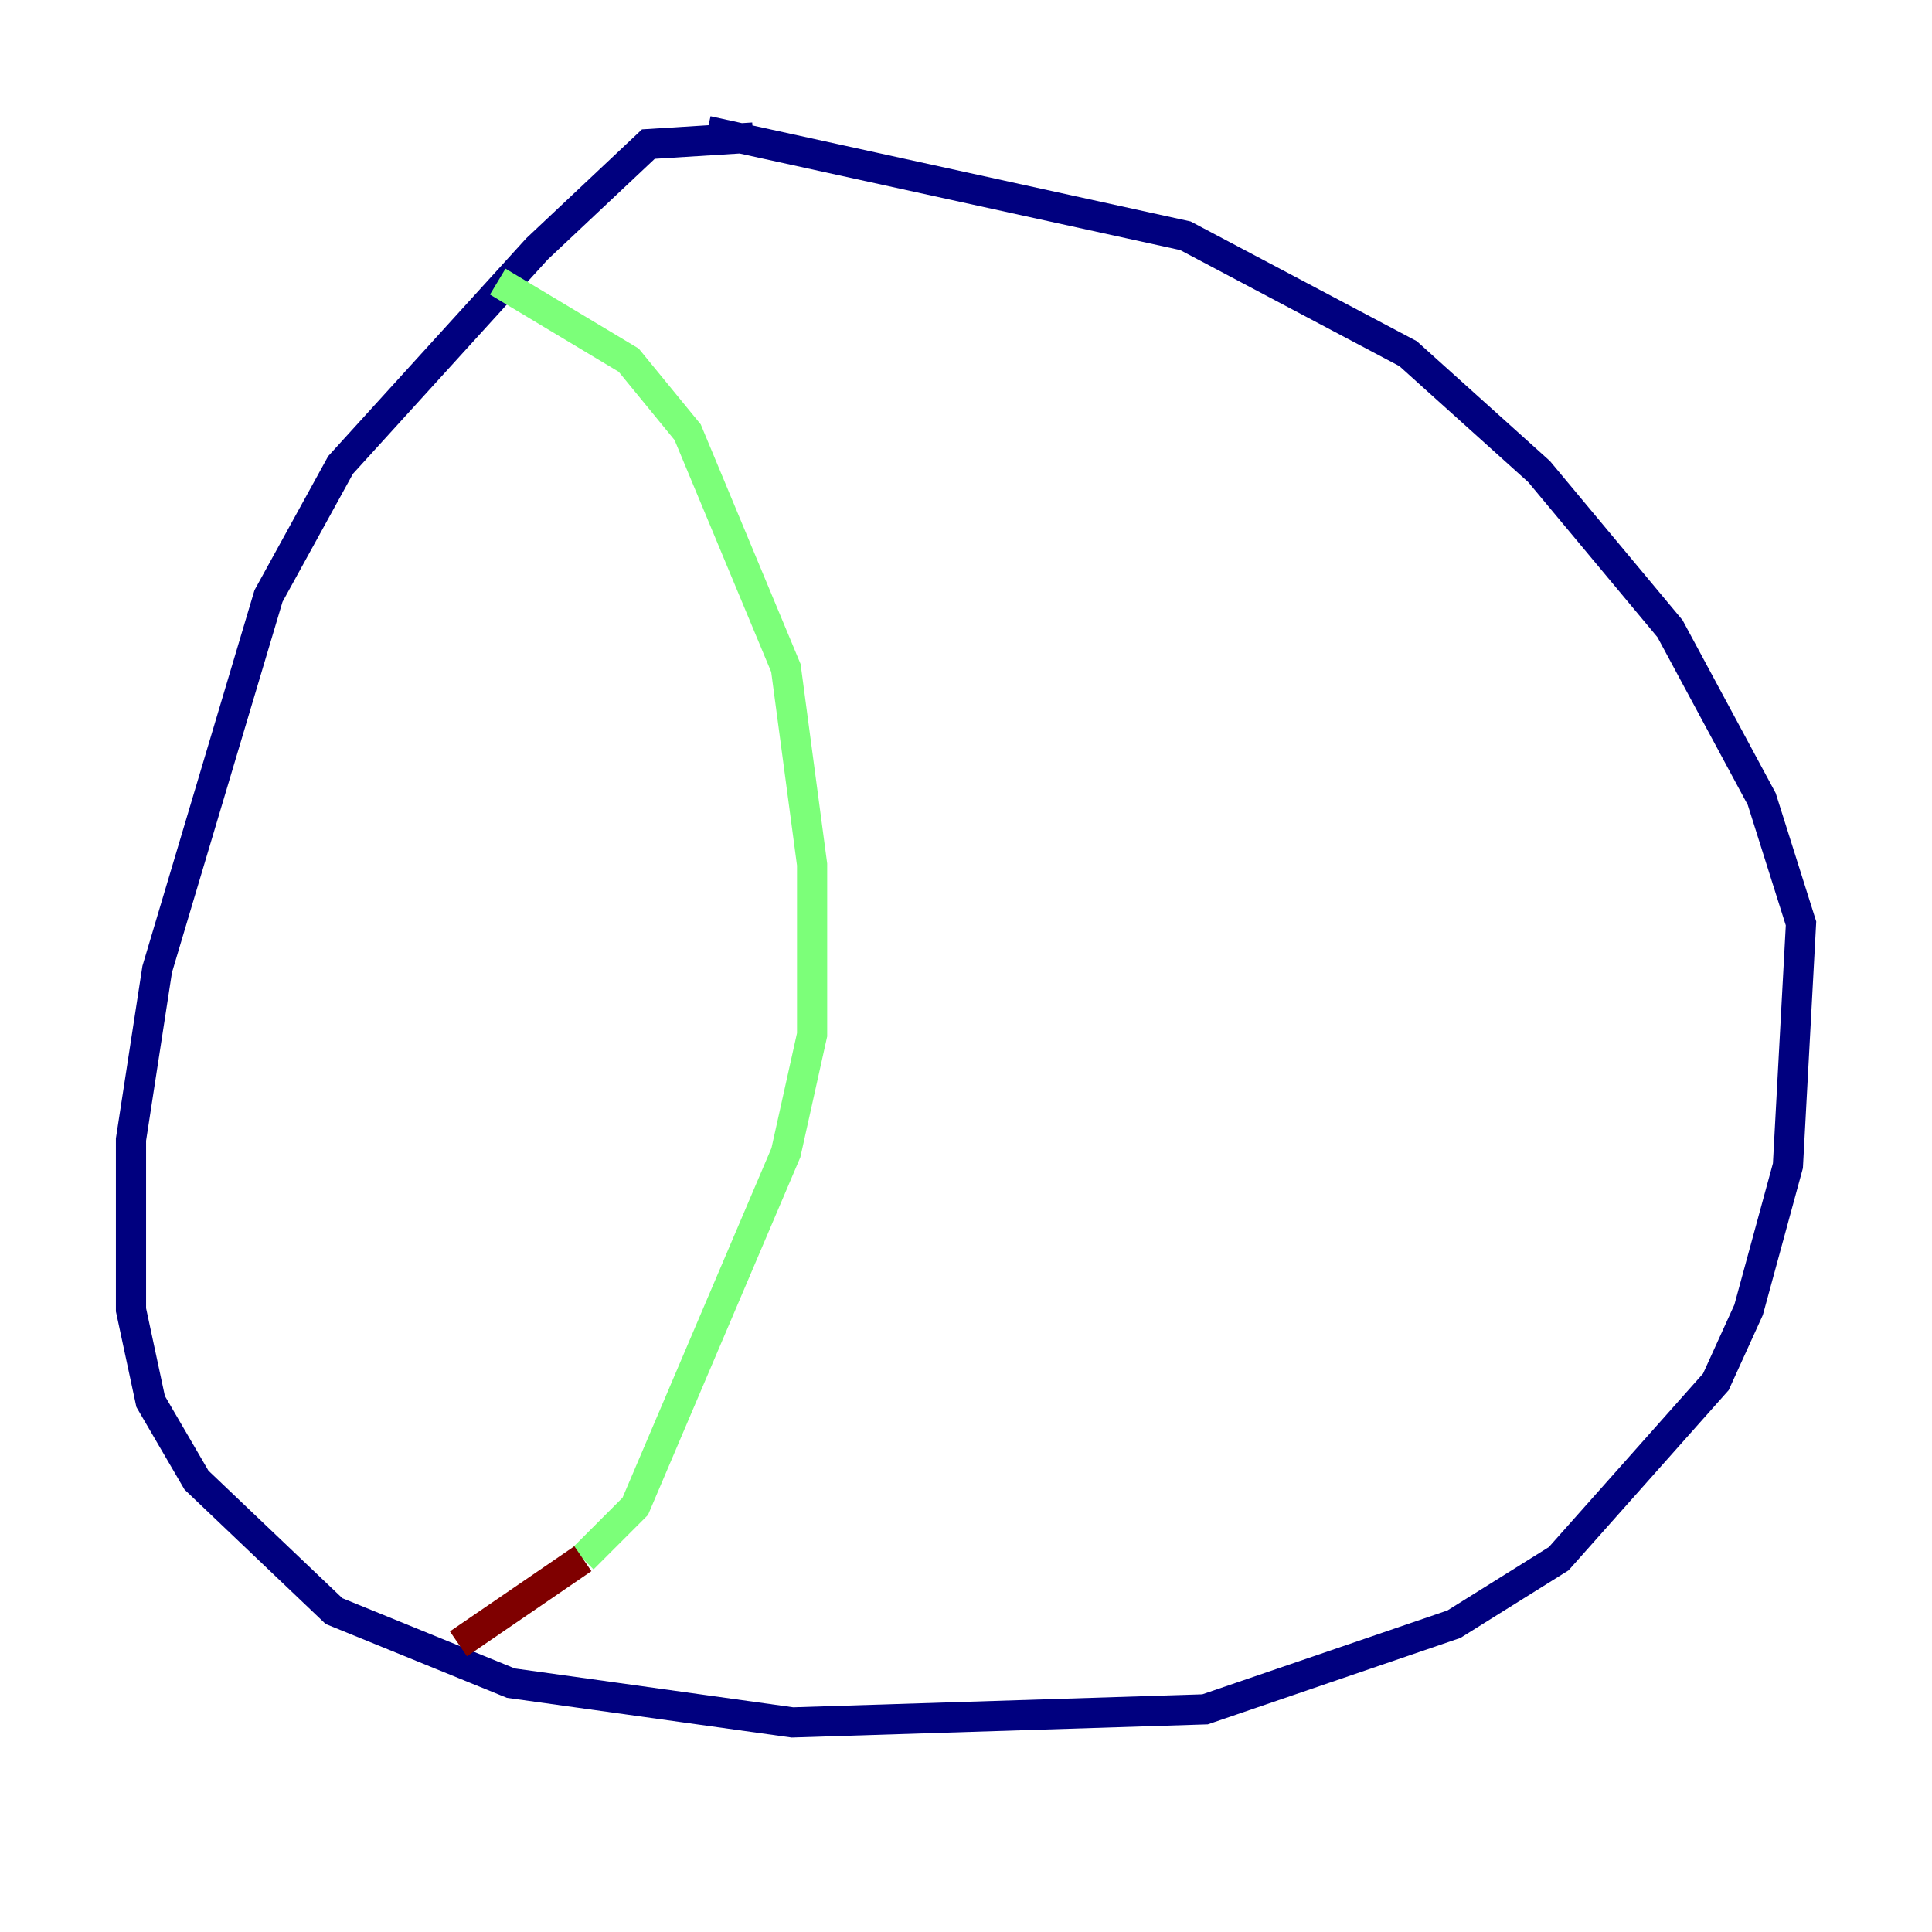 <?xml version="1.0" encoding="utf-8" ?>
<svg baseProfile="tiny" height="128" version="1.2" viewBox="0,0,128,128" width="128" xmlns="http://www.w3.org/2000/svg" xmlns:ev="http://www.w3.org/2001/xml-events" xmlns:xlink="http://www.w3.org/1999/xlink"><defs /><polyline fill="none" points="49.898,9.112 42.956,9.546 35.58,16.488 22.563,30.807 17.79,39.485 10.414,64.217 8.678,75.498 8.678,86.78 9.98,92.854 13.017,98.061 22.129,106.739 33.844,111.512 52.502,114.115 79.837,113.248 96.325,107.607 103.268,103.268 113.681,91.552 115.851,86.78 118.454,77.234 119.322,61.18 116.719,52.936 110.644,41.654 101.966,31.241 93.288,23.43 78.536,15.62 46.861,8.678" stroke="#00007f" stroke-width="2" /><polyline fill="none" points="32.976,18.658 41.654,23.864 45.559,28.637 52.068,44.258 53.803,57.275 53.803,68.556 52.068,76.366 42.088,99.797 38.617,103.268" stroke="#7cff79" stroke-width="2" /><polyline fill="none" points="38.617,103.268 30.373,108.909" stroke="#7f0000" stroke-width="2" /></svg>